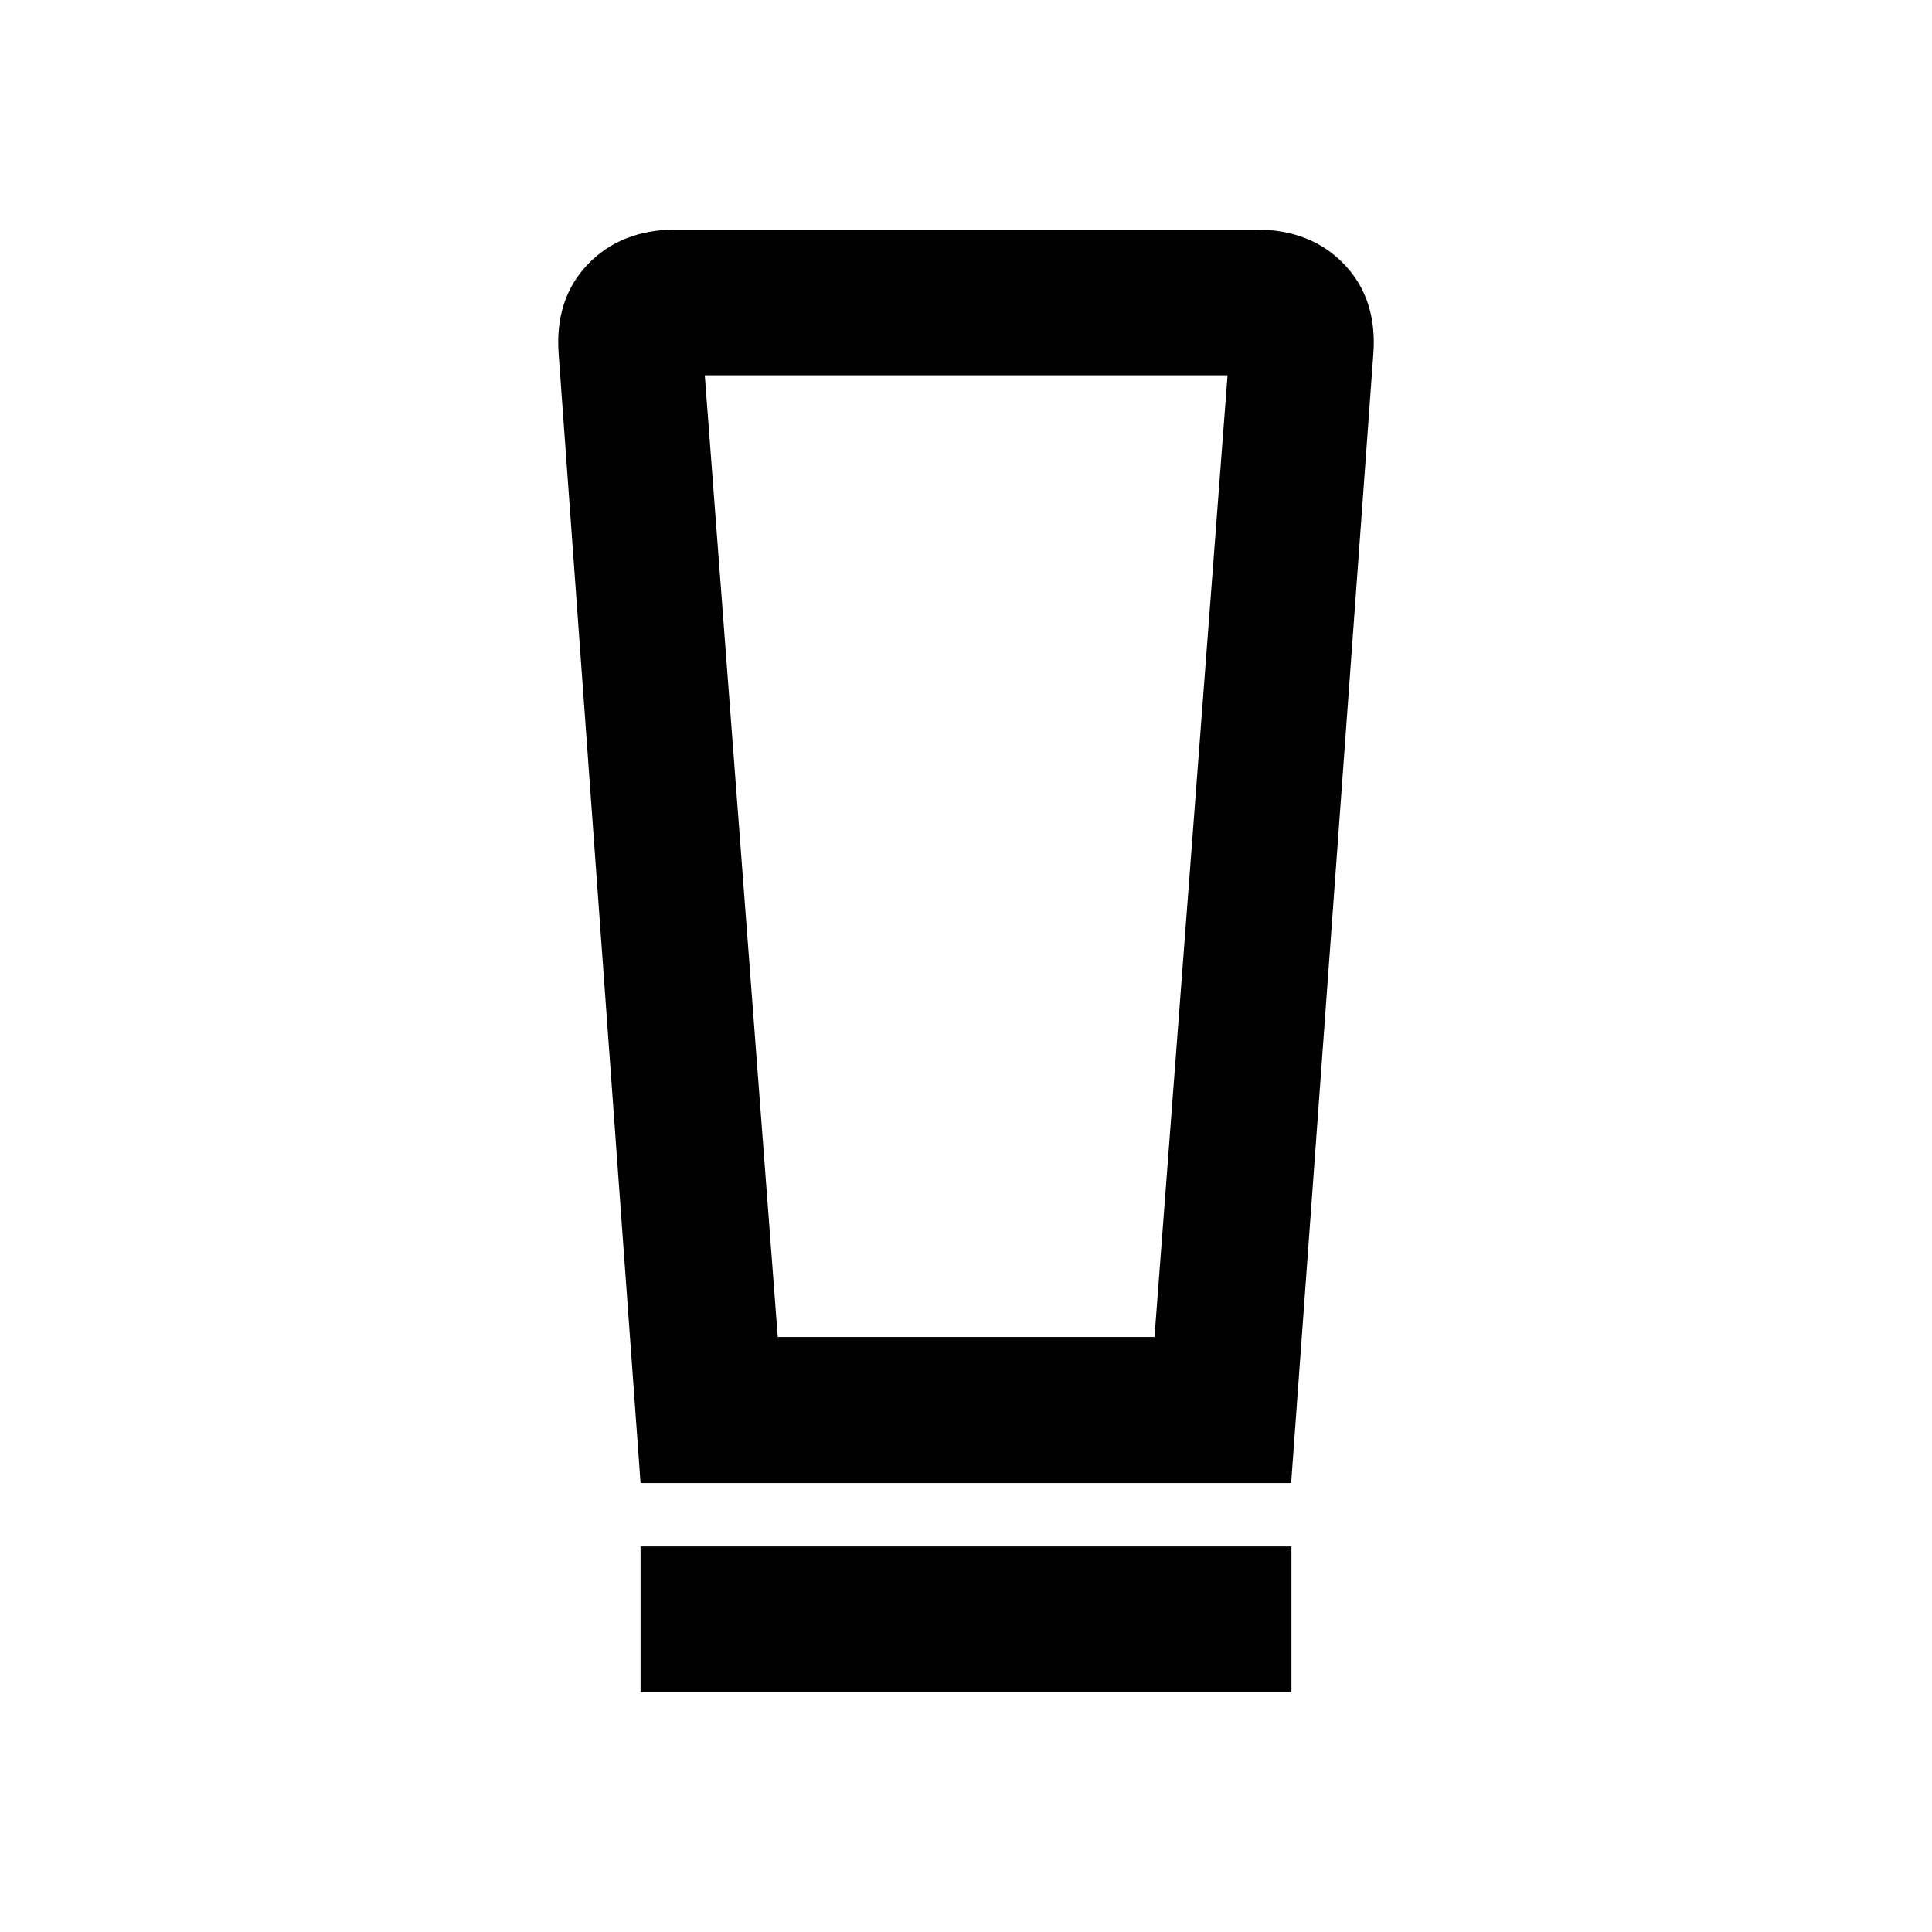 <svg xmlns="http://www.w3.org/2000/svg" height="40" viewBox="0 -960 960 960" width="40"><path d="M318.29-119.15v-72.42h323.42v72.42H318.29Zm0-103.92-40.67-560.66q-2.15-27.54 14.41-44.89 16.55-17.34 44.17-17.34h287.76q27.47 0 44.02 17.34 16.55 17.35 14.4 44.89l-40.82 560.66H318.29Zm68.17-72.58h187.2l36.3-477.89H350.2l36.26 477.89Zm.01-477.89H350.2h259.76-223.49Z"/></svg>